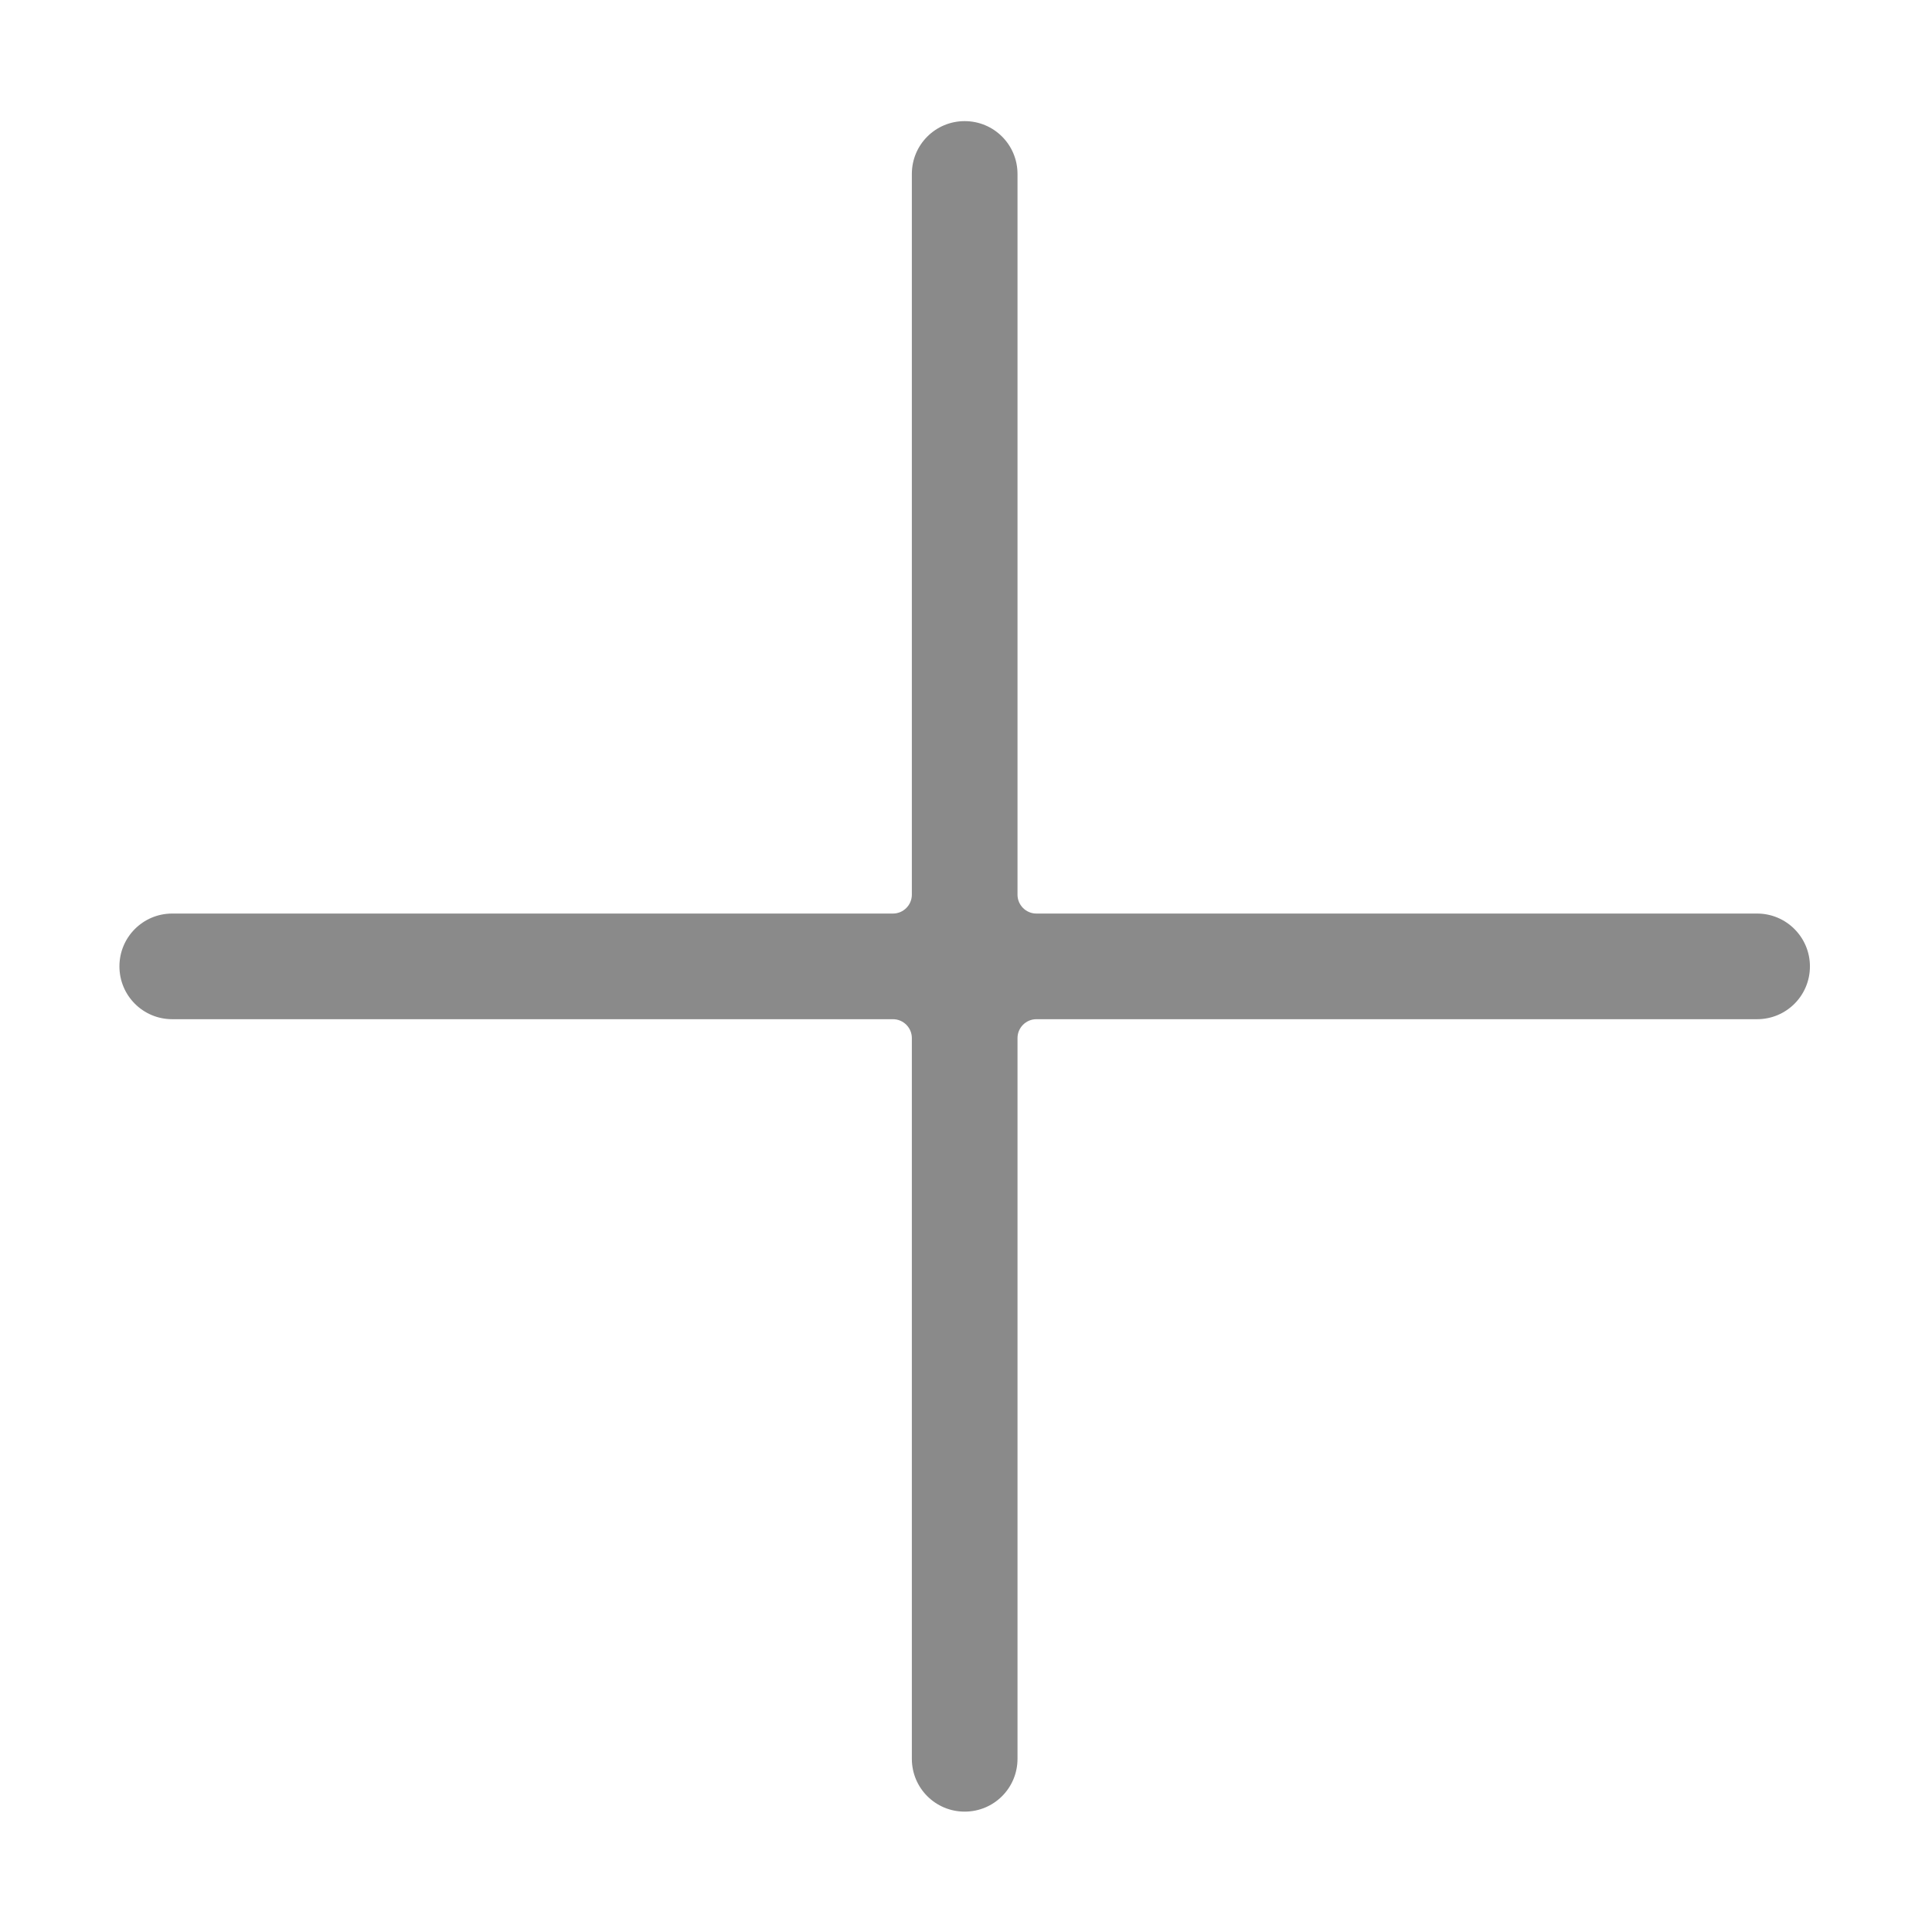 <?xml version="1.0" standalone="no"?><!DOCTYPE svg PUBLIC "-//W3C//DTD SVG 1.1//EN" "http://www.w3.org/Graphics/SVG/1.1/DTD/svg11.dtd"><svg t="1573200481995" class="icon" viewBox="0 0 1024 1024" version="1.1" xmlns="http://www.w3.org/2000/svg" p-id="2044" xmlns:xlink="http://www.w3.org/1999/xlink" width="200" height="200"><defs><style type="text/css"></style></defs><path d="M931.3 484.2h-382c-5.5 0-10-4.5-10-10v-382c0-15.5-12.5-28-28-28s-28 12.5-28 28v382c0 5.5-4.5 10-10 10h-382c-15.5 0-28 12.5-28 28s12.5 28 28 28h382c5.5 0 10 4.5 10 10v382c0 15.5 12.5 28 28 28s28-12.5 28-28v-382c0-5.5 4.5-10 10-10h382c15.5 0 28-12.5 28-28 0-15.4-12.5-28-28-28z" fill="#8a8a8a" p-id="2045"></path></svg>